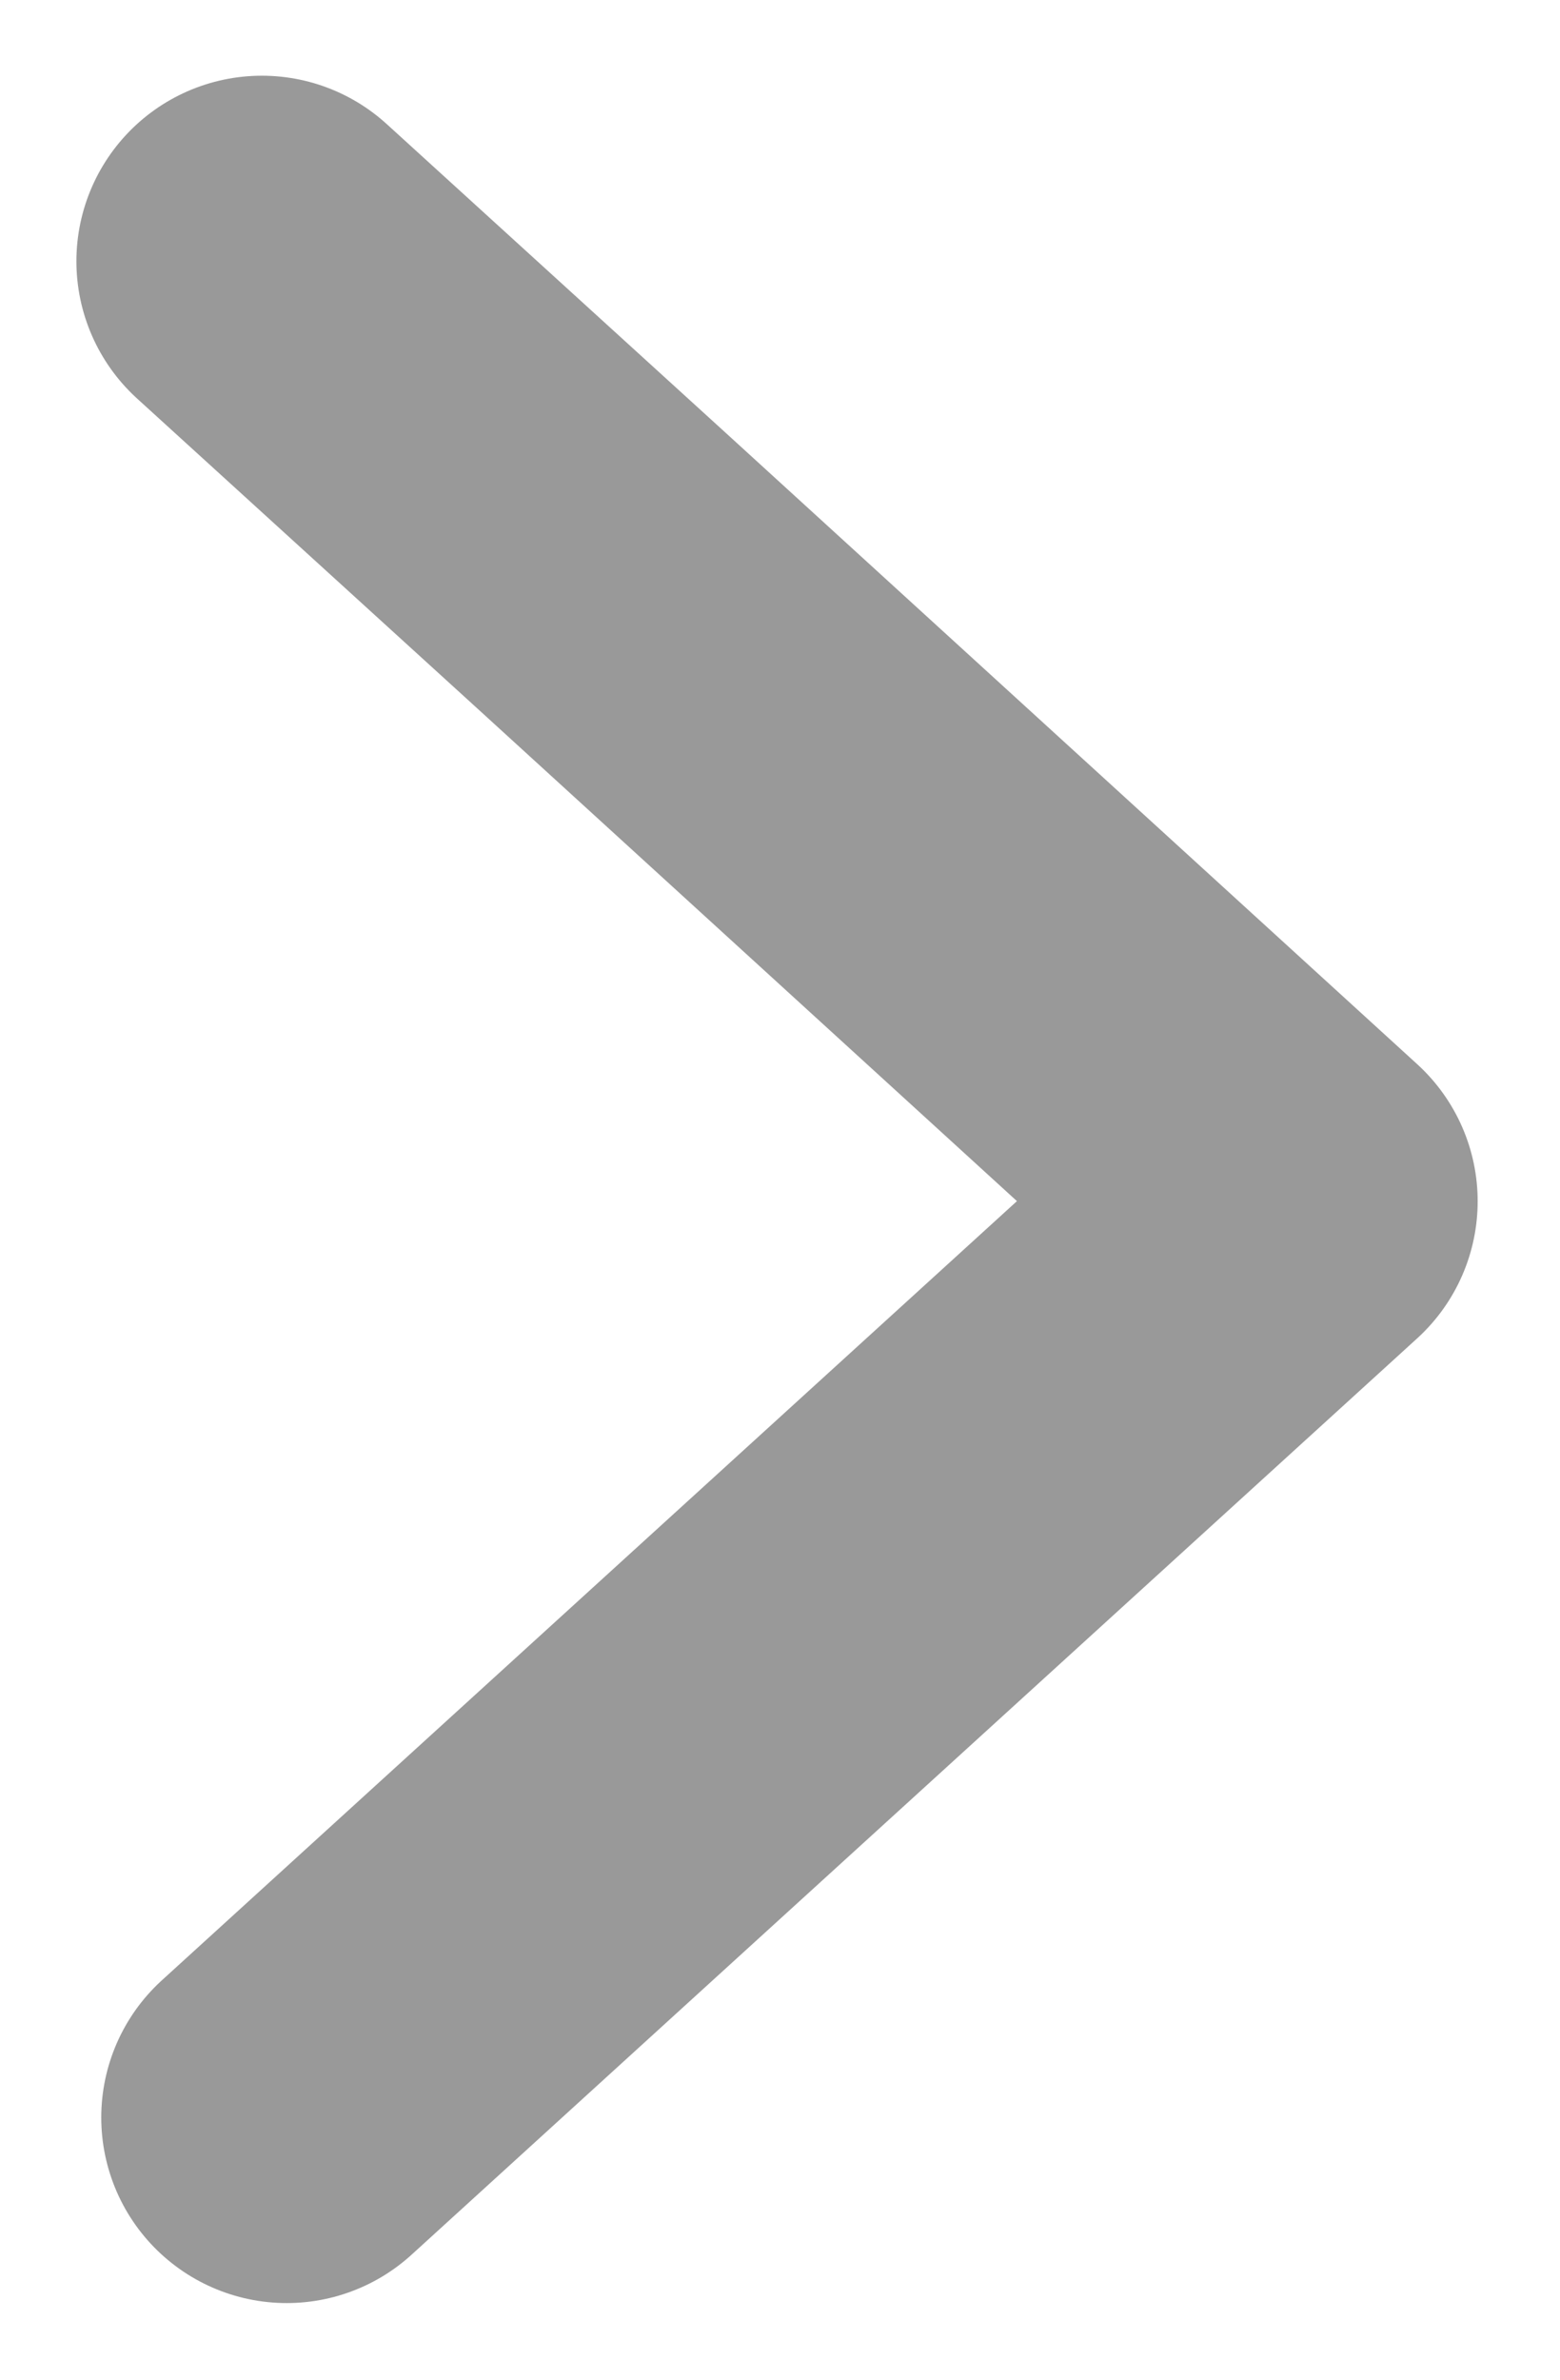 <svg xmlns="http://www.w3.org/2000/svg" width="4.206" height="6.413" viewBox="0 0 4.206 6.413">
    <path d="m2119.471 1923.064 2.469 2.711 1.7-1.863.833-.915" transform="rotate(-90 101.443 2023.734)" style="fill:none;stroke:#999;stroke-linecap:round;stroke-linejoin:round"/>
</svg>
